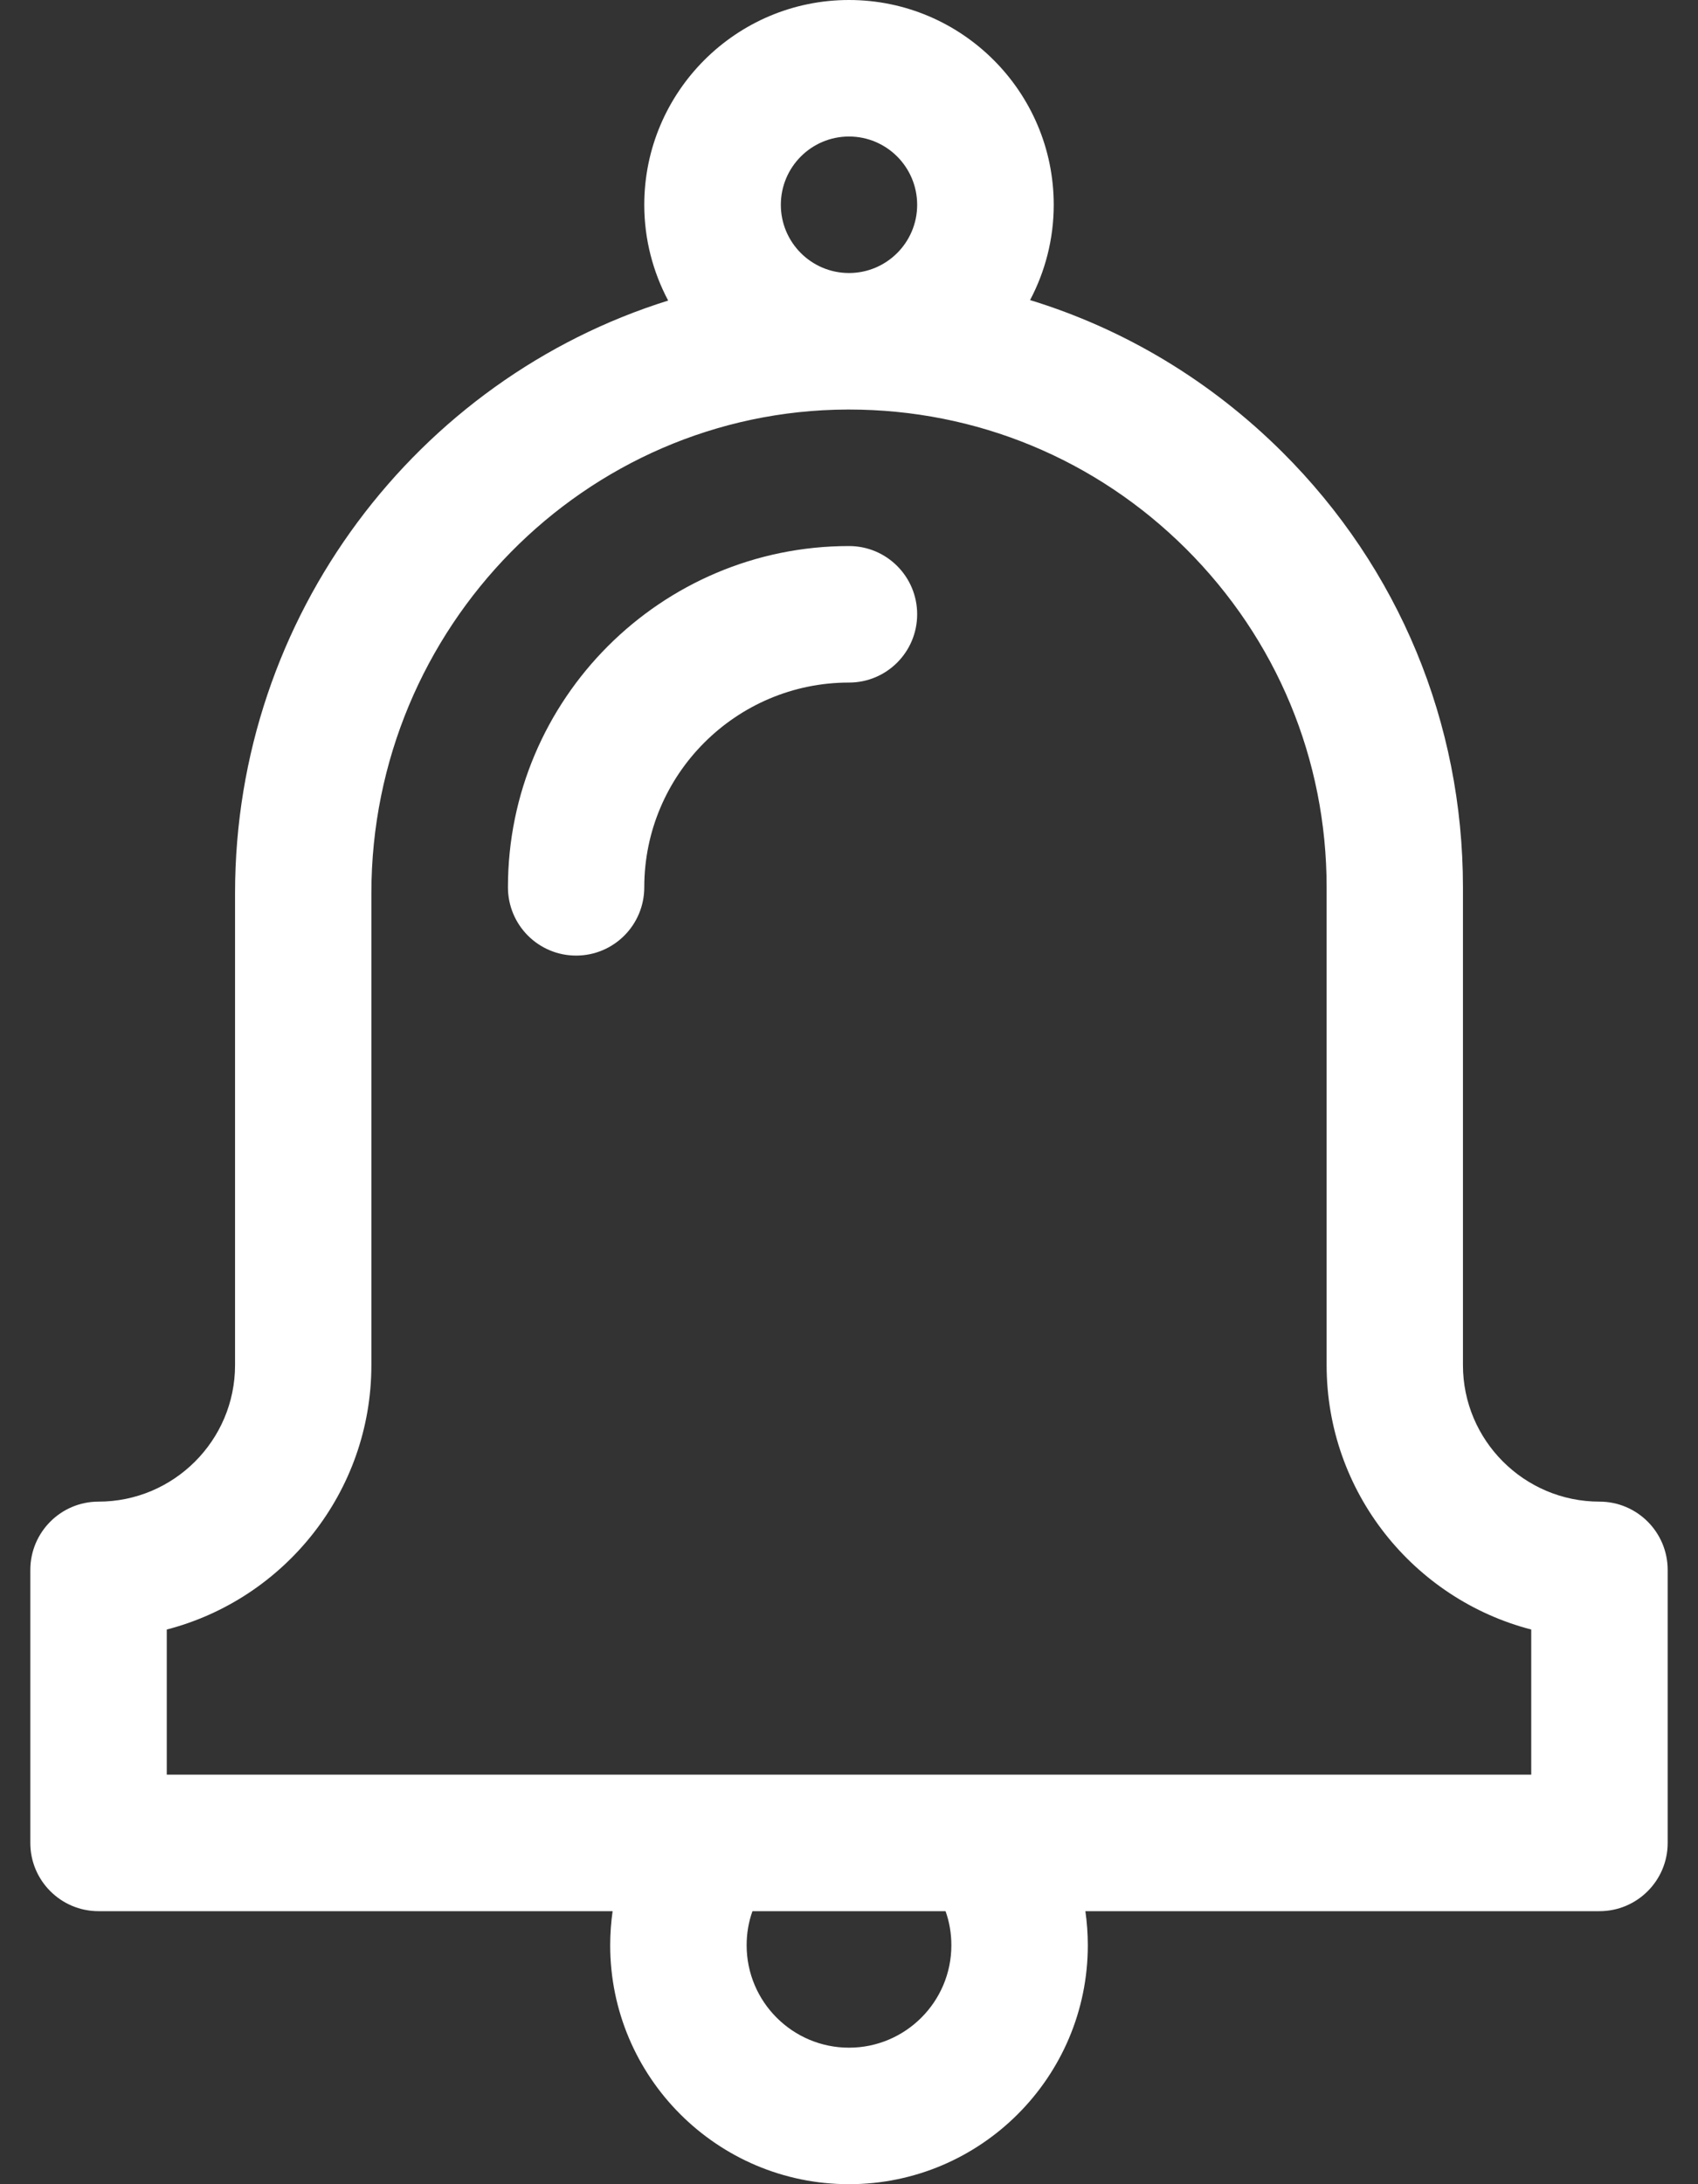 <svg width="14" height="18" viewBox="0 0 14 18" fill="none" xmlns="http://www.w3.org/2000/svg">
<rect x="0" y="0" width="14" height="18" fill="#333333" stroke="none"/>
<path d="M13.188 12.375C12.567 12.375 12.062 11.87 12.062 11.25V7.312C12.062 5.957 11.534 4.683 10.573 3.726C9.981 3.137 9.27 2.711 8.493 2.473C8.617 2.238 8.688 1.971 8.688 1.688C8.688 0.757 7.93 0 7 0C6.07 0 5.312 0.757 5.312 1.688C5.312 1.973 5.384 2.241 5.509 2.477C3.444 3.122 1.938 5.07 1.938 7.361V11.25C1.938 11.87 1.433 12.375 0.812 12.375C0.502 12.375 0.25 12.627 0.25 12.938V15.188C0.25 15.498 0.502 15.75 0.812 15.75H5.051C5.038 15.842 5.031 15.936 5.031 16.031C5.031 17.117 5.914 18 7 18C8.086 18 8.969 17.117 8.969 16.031C8.969 15.936 8.962 15.842 8.949 15.75H13.188C13.498 15.75 13.75 15.498 13.75 15.188V12.938C13.75 12.627 13.498 12.375 13.188 12.375ZM7 1.125C7.31 1.125 7.562 1.377 7.562 1.688C7.562 1.998 7.31 2.25 7 2.25C6.69 2.25 6.438 1.998 6.438 1.688C6.438 1.377 6.69 1.125 7 1.125ZM7.844 16.031C7.844 16.497 7.465 16.875 7 16.875C6.535 16.875 6.156 16.497 6.156 16.031C6.156 15.934 6.172 15.839 6.204 15.75H7.796C7.828 15.839 7.844 15.934 7.844 16.031ZM12.625 14.625H8.125H5.875H1.375V13.429C2.344 13.178 3.062 12.296 3.062 11.25V7.361C3.062 5.171 4.822 3.383 6.986 3.375C6.991 3.375 6.995 3.375 7 3.375C8.049 3.375 9.036 3.783 9.779 4.523C10.526 5.268 10.938 6.258 10.938 7.312V11.25C10.938 12.296 11.656 13.178 12.625 13.429V14.625Z" fill="white"/>
<path d="M4.75 7.875C4.439 7.875 4.188 7.623 4.188 7.312C4.188 5.762 5.449 4.5 7 4.5C7.311 4.5 7.562 4.752 7.562 5.062C7.562 5.373 7.311 5.625 7 5.625C6.07 5.625 5.312 6.382 5.312 7.312C5.312 7.623 5.061 7.875 4.75 7.875Z" fill="white"/>
</svg>
